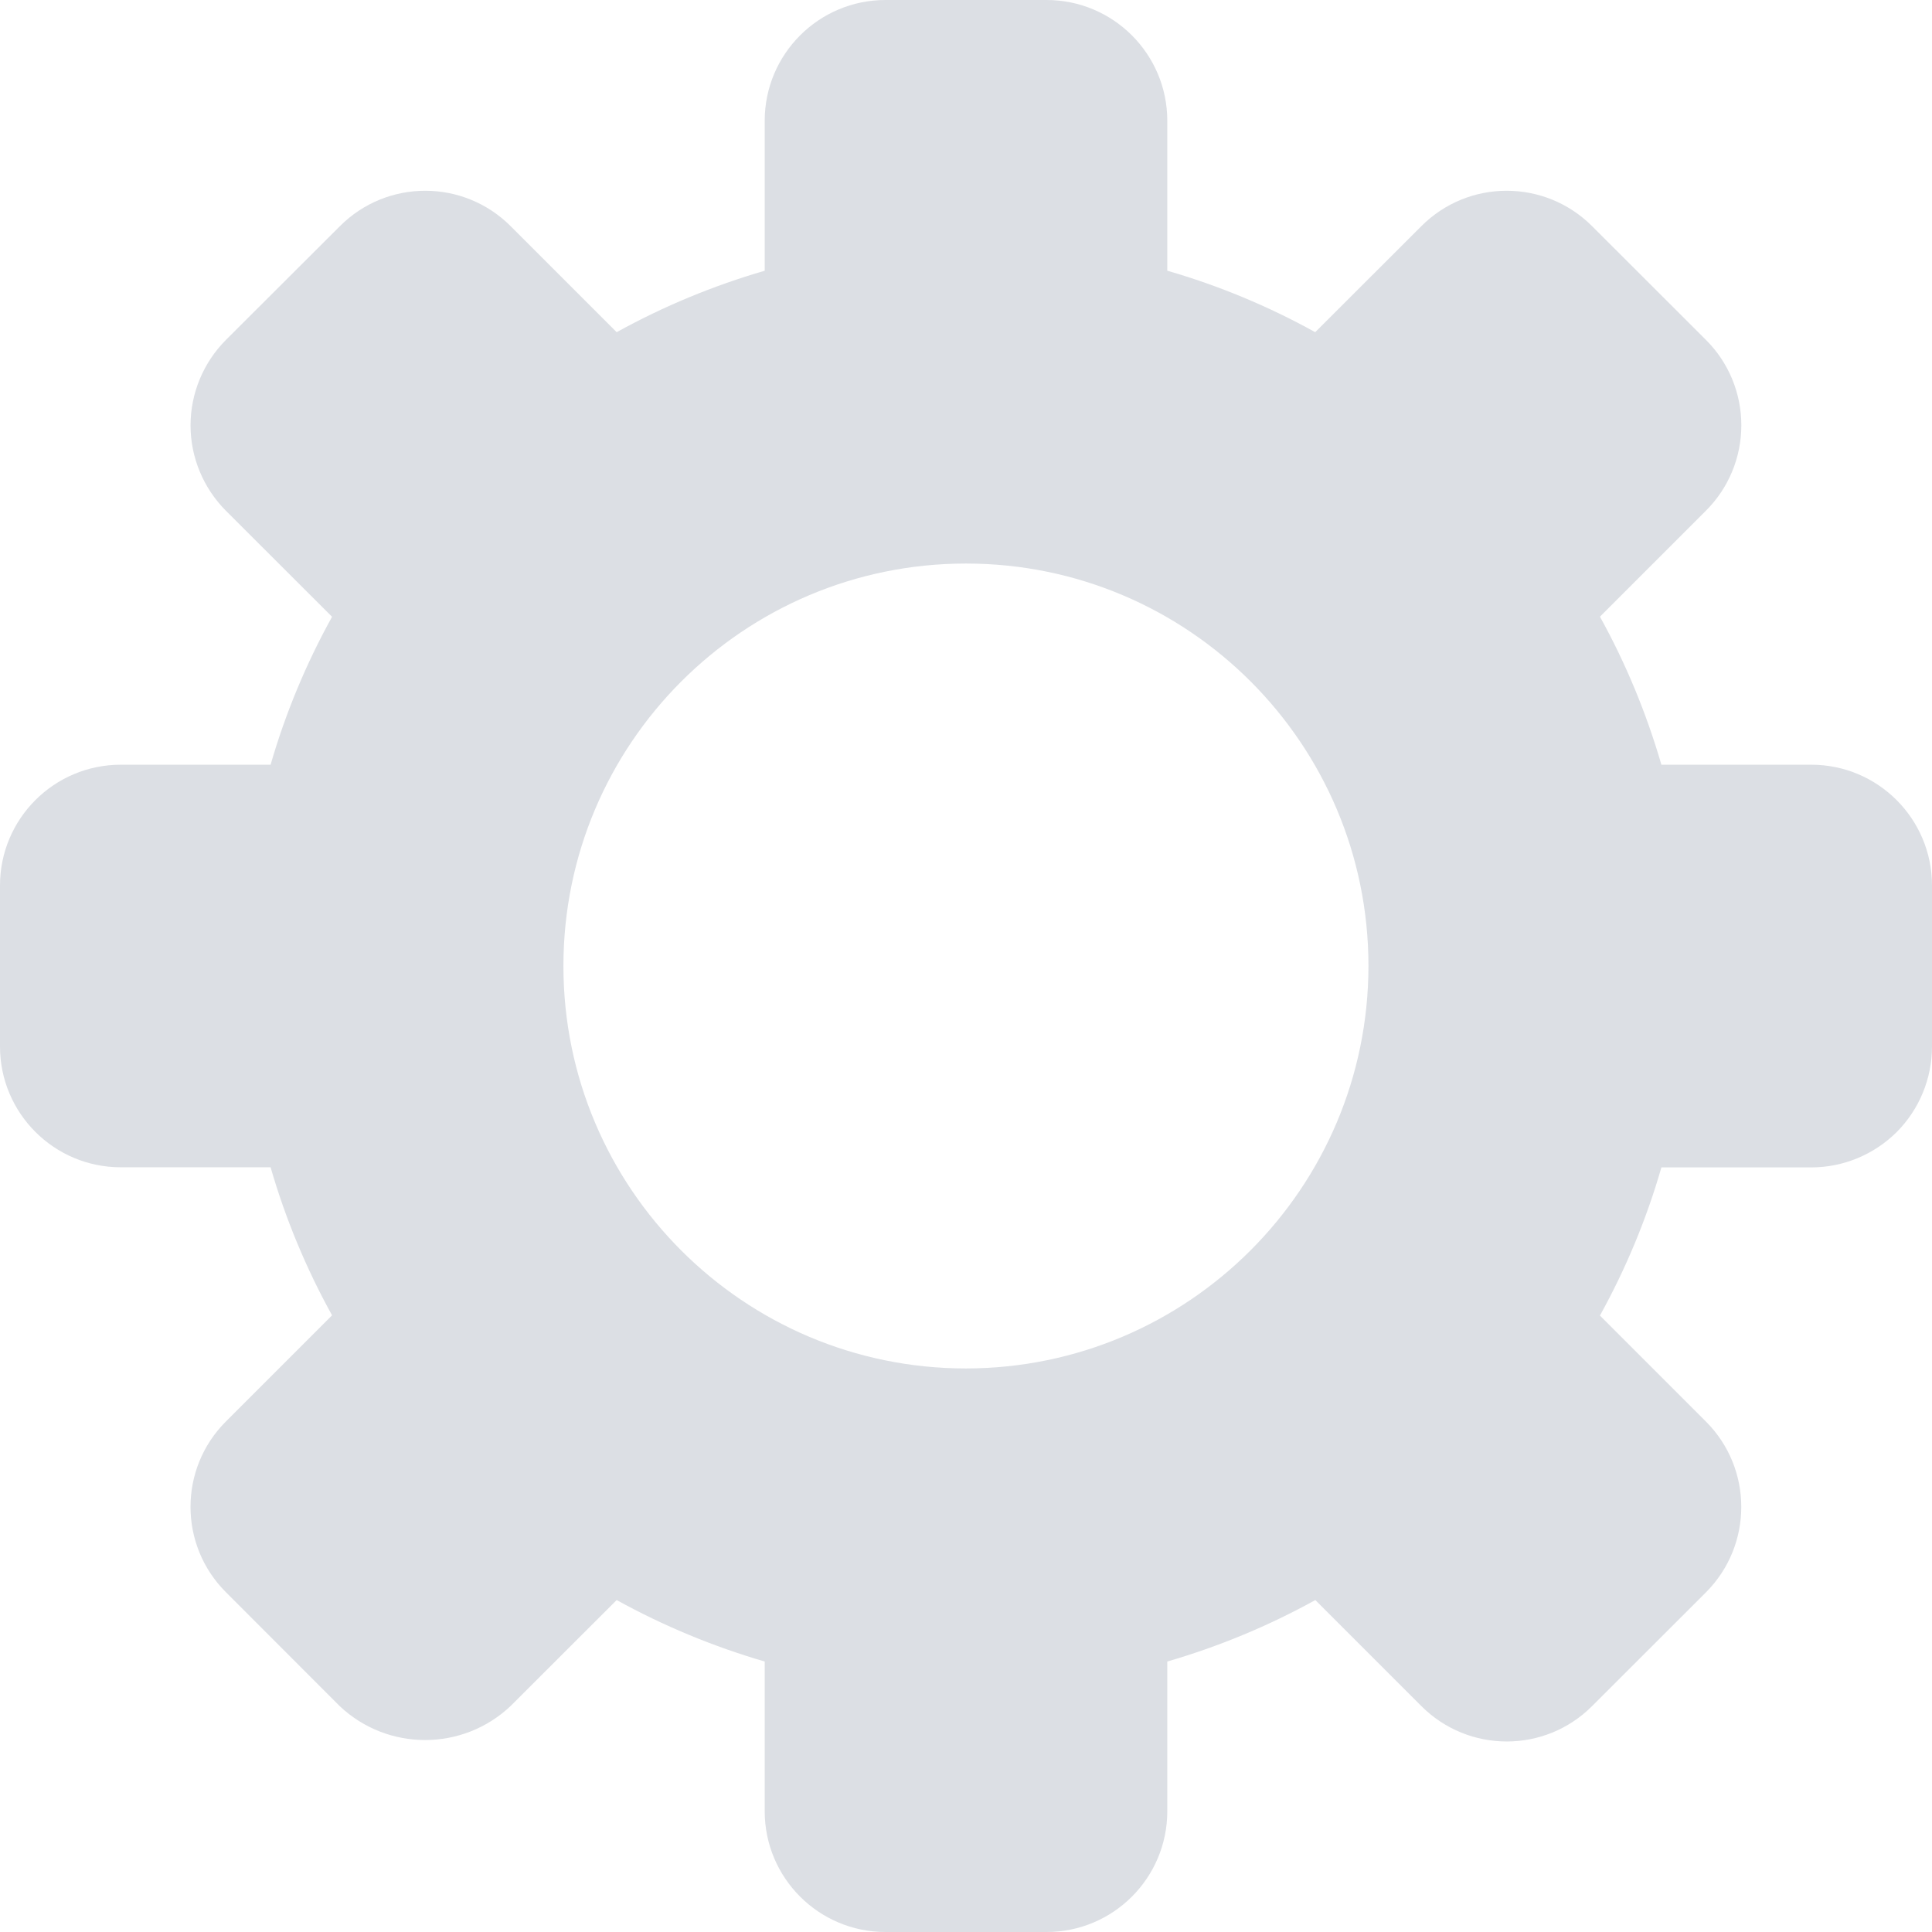 <svg width="16" height="16" viewBox="0 0 16 16" fill="none" xmlns="http://www.w3.org/2000/svg">
<path fill-rule="evenodd" clip-rule="evenodd" d="M13.759 6.333H15C15.552 6.333 16 6.781 16 7.333V8.667C16 8.932 15.895 9.187 15.708 9.375C15.52 9.562 15.265 9.668 15 9.668H13.759C13.636 10.095 13.465 10.506 13.25 10.895L14.128 11.773C14.518 12.163 14.518 12.796 14.128 13.187L13.185 14.129C12.795 14.52 12.162 14.52 11.771 14.129L10.893 13.251C10.504 13.466 10.093 13.636 9.667 13.76V15C9.667 15.552 9.219 16 8.667 16H7.333C6.781 16 6.333 15.552 6.333 15V13.76C5.907 13.636 5.495 13.465 5.107 13.251L4.228 14.129C3.831 14.504 3.21 14.504 2.813 14.129L1.871 13.186C1.48 12.796 1.48 12.162 1.871 11.772L2.75 10.893C2.535 10.504 2.364 10.093 2.241 9.667H1C0.448 9.667 0 9.219 0 8.667V7.333C0 6.781 0.448 6.333 1 6.333H2.241C2.364 5.907 2.535 5.496 2.75 5.108L1.871 4.23C1.684 4.042 1.578 3.788 1.578 3.523C1.578 3.257 1.684 3.003 1.871 2.815L2.815 1.873C3.205 1.482 3.838 1.482 4.229 1.873L5.107 2.751C5.496 2.536 5.907 2.366 6.333 2.242V1C6.333 0.448 6.781 0 7.333 0H8.667C9.219 0 9.667 0.448 9.667 1V2.242C10.093 2.365 10.504 2.536 10.892 2.751L11.771 1.873C12.161 1.482 12.794 1.482 13.185 1.873L14.128 2.815C14.316 3.002 14.421 3.257 14.421 3.522C14.421 3.787 14.316 4.042 14.128 4.229L13.25 5.107C13.465 5.495 13.635 5.907 13.759 6.333ZM4.666 8C4.666 9.841 6.159 11.333 8 11.333C9.84 11.331 11.331 9.84 11.333 8C11.333 6.159 9.841 4.667 8 4.667C6.159 4.667 4.666 6.159 4.666 8Z" fill="#DCDFE4"/>
</svg>

